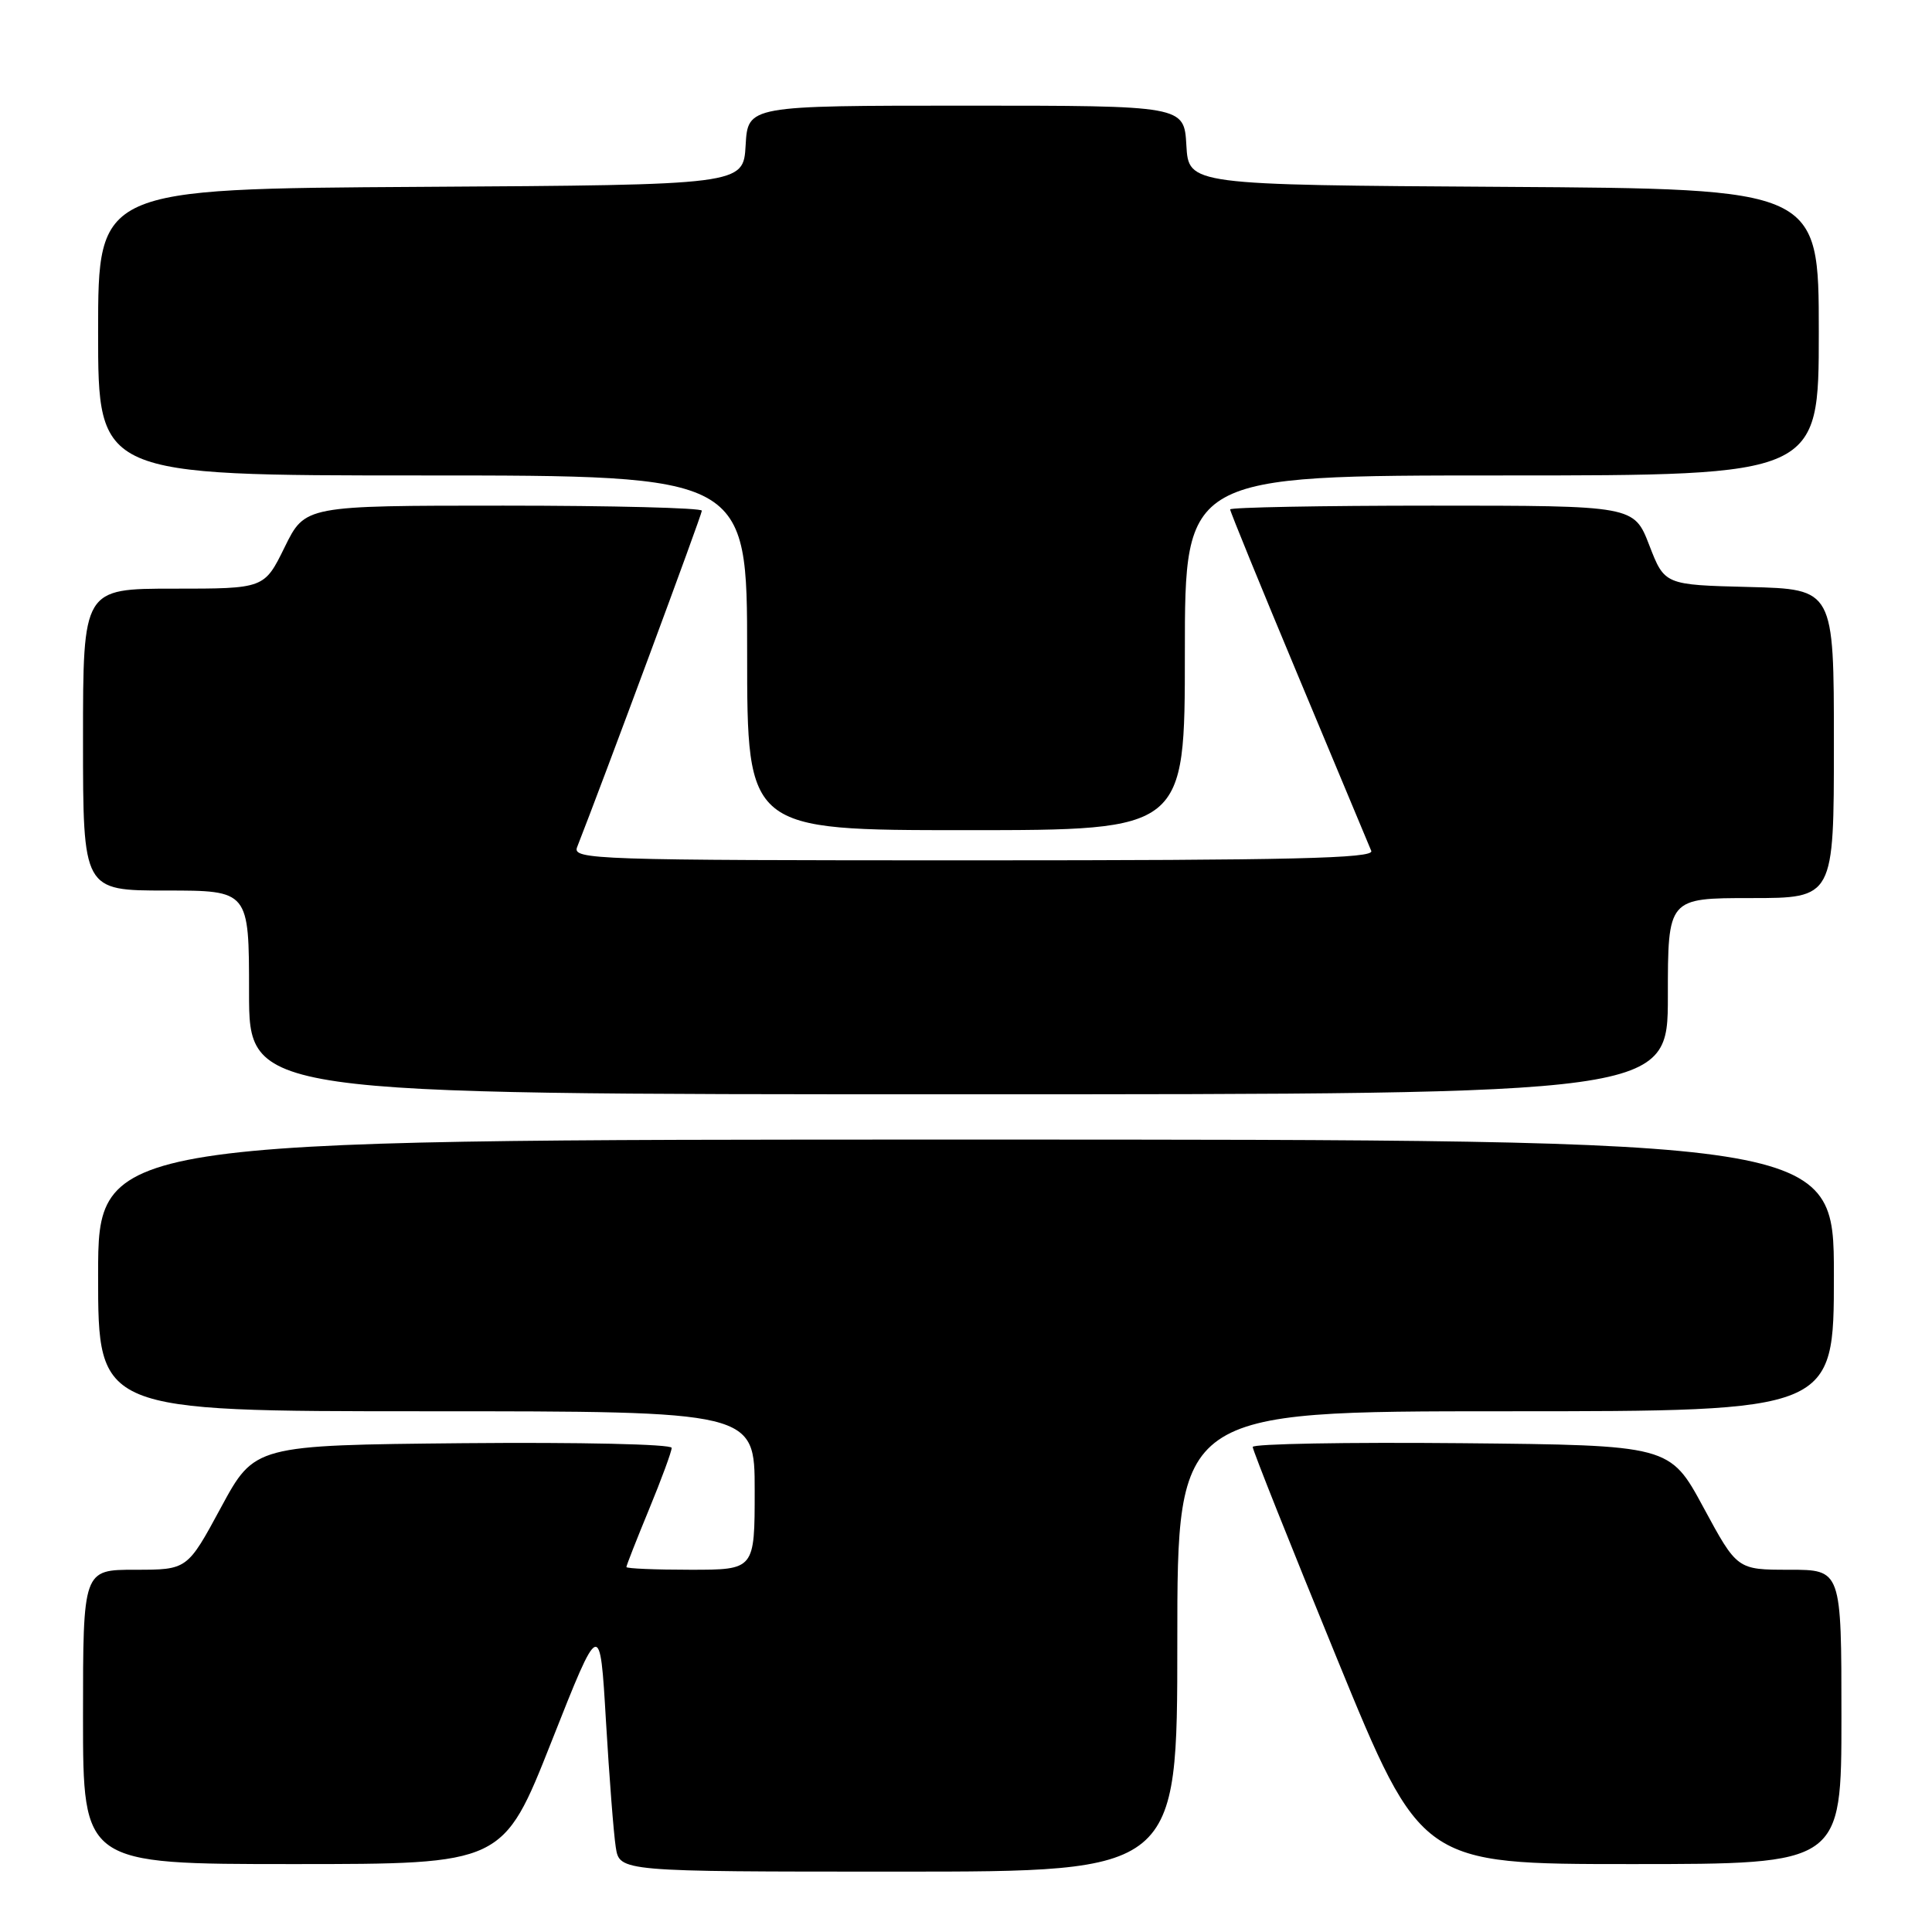 <?xml version="1.0" encoding="UTF-8" standalone="no"?>
<!DOCTYPE svg PUBLIC "-//W3C//DTD SVG 1.1//EN" "http://www.w3.org/Graphics/SVG/1.1/DTD/svg11.dtd" >
<svg xmlns="http://www.w3.org/2000/svg" xmlns:xlink="http://www.w3.org/1999/xlink" version="1.1" viewBox="0 0 256 256">
 <g >
 <path fill="currentColor"
d=" M 156.00 217.50 C 156.00 187.00 156.00 187.00 199.50 187.00 C 243.00 187.00 243.00 187.00 243.00 169.00 C 243.00 151.00 243.00 151.00 128.00 151.00 C 13.00 151.00 13.00 151.00 13.00 169.00 C 13.00 187.00 13.00 187.00 56.50 187.00 C 100.00 187.00 100.00 187.00 100.00 197.50 C 100.00 208.00 100.00 208.00 91.50 208.00 C 86.83 208.00 83.00 207.84 83.00 207.64 C 83.00 207.44 84.35 204.00 86.00 200.00 C 87.65 196.00 89.00 192.33 89.00 191.85 C 89.00 191.36 76.77 191.09 61.37 191.23 C 33.74 191.50 33.74 191.50 29.28 199.75 C 24.82 208.00 24.82 208.00 17.91 208.00 C 11.00 208.00 11.00 208.00 11.00 227.50 C 11.00 247.00 11.00 247.00 38.83 247.00 C 66.66 247.00 66.66 247.00 73.08 230.76 C 79.50 214.52 79.50 214.52 80.29 228.01 C 80.73 235.43 81.31 242.96 81.59 244.75 C 82.09 248.00 82.09 248.00 119.05 248.00 C 156.00 248.00 156.00 248.00 156.00 217.50 Z  M 244.00 227.50 C 244.00 208.00 244.00 208.00 237.09 208.00 C 230.18 208.00 230.18 208.00 225.72 199.75 C 221.26 191.50 221.26 191.50 193.63 191.23 C 178.43 191.09 166.00 191.31 165.99 191.73 C 165.99 192.16 171.01 204.76 177.15 219.75 C 188.31 247.00 188.31 247.00 216.15 247.00 C 244.00 247.00 244.00 247.00 244.00 227.50 Z  M 221.00 132.00 C 221.00 119.00 221.00 119.00 232.00 119.00 C 243.00 119.00 243.00 119.00 243.00 98.53 C 243.00 78.07 243.00 78.07 231.78 77.78 C 220.57 77.50 220.57 77.50 218.54 72.25 C 216.51 67.00 216.51 67.00 189.76 67.00 C 175.04 67.00 163.00 67.23 163.00 67.50 C 163.00 67.78 167.09 77.79 172.09 89.75 C 177.09 101.71 181.42 112.06 181.70 112.75 C 182.11 113.74 171.18 114.00 129.00 114.00 C 78.72 114.00 75.82 113.90 76.47 112.25 C 79.85 103.66 93.00 68.20 93.00 67.67 C 93.00 67.30 81.17 67.00 66.71 67.00 C 40.42 67.00 40.42 67.00 37.72 72.50 C 35.02 78.00 35.02 78.00 23.01 78.00 C 11.00 78.00 11.00 78.00 11.00 98.00 C 11.00 118.00 11.00 118.00 22.00 118.00 C 33.00 118.00 33.00 118.00 33.00 131.50 C 33.00 145.00 33.00 145.00 127.00 145.00 C 221.00 145.00 221.00 145.00 221.00 132.00 Z  M 157.00 86.50 C 157.00 63.00 157.00 63.00 199.00 63.00 C 241.00 63.00 241.00 63.00 241.00 44.01 C 241.00 25.02 241.00 25.02 199.25 24.76 C 157.50 24.50 157.50 24.50 157.20 19.25 C 156.90 14.00 156.90 14.00 128.00 14.00 C 99.10 14.00 99.10 14.00 98.80 19.25 C 98.50 24.50 98.50 24.50 55.75 24.76 C 13.00 25.02 13.00 25.02 13.00 44.01 C 13.00 63.00 13.00 63.00 56.00 63.00 C 99.00 63.00 99.00 63.00 99.00 86.50 C 99.00 110.00 99.00 110.00 128.00 110.00 C 157.00 110.00 157.00 110.00 157.00 86.50 Z "/>
</g>
</svg>